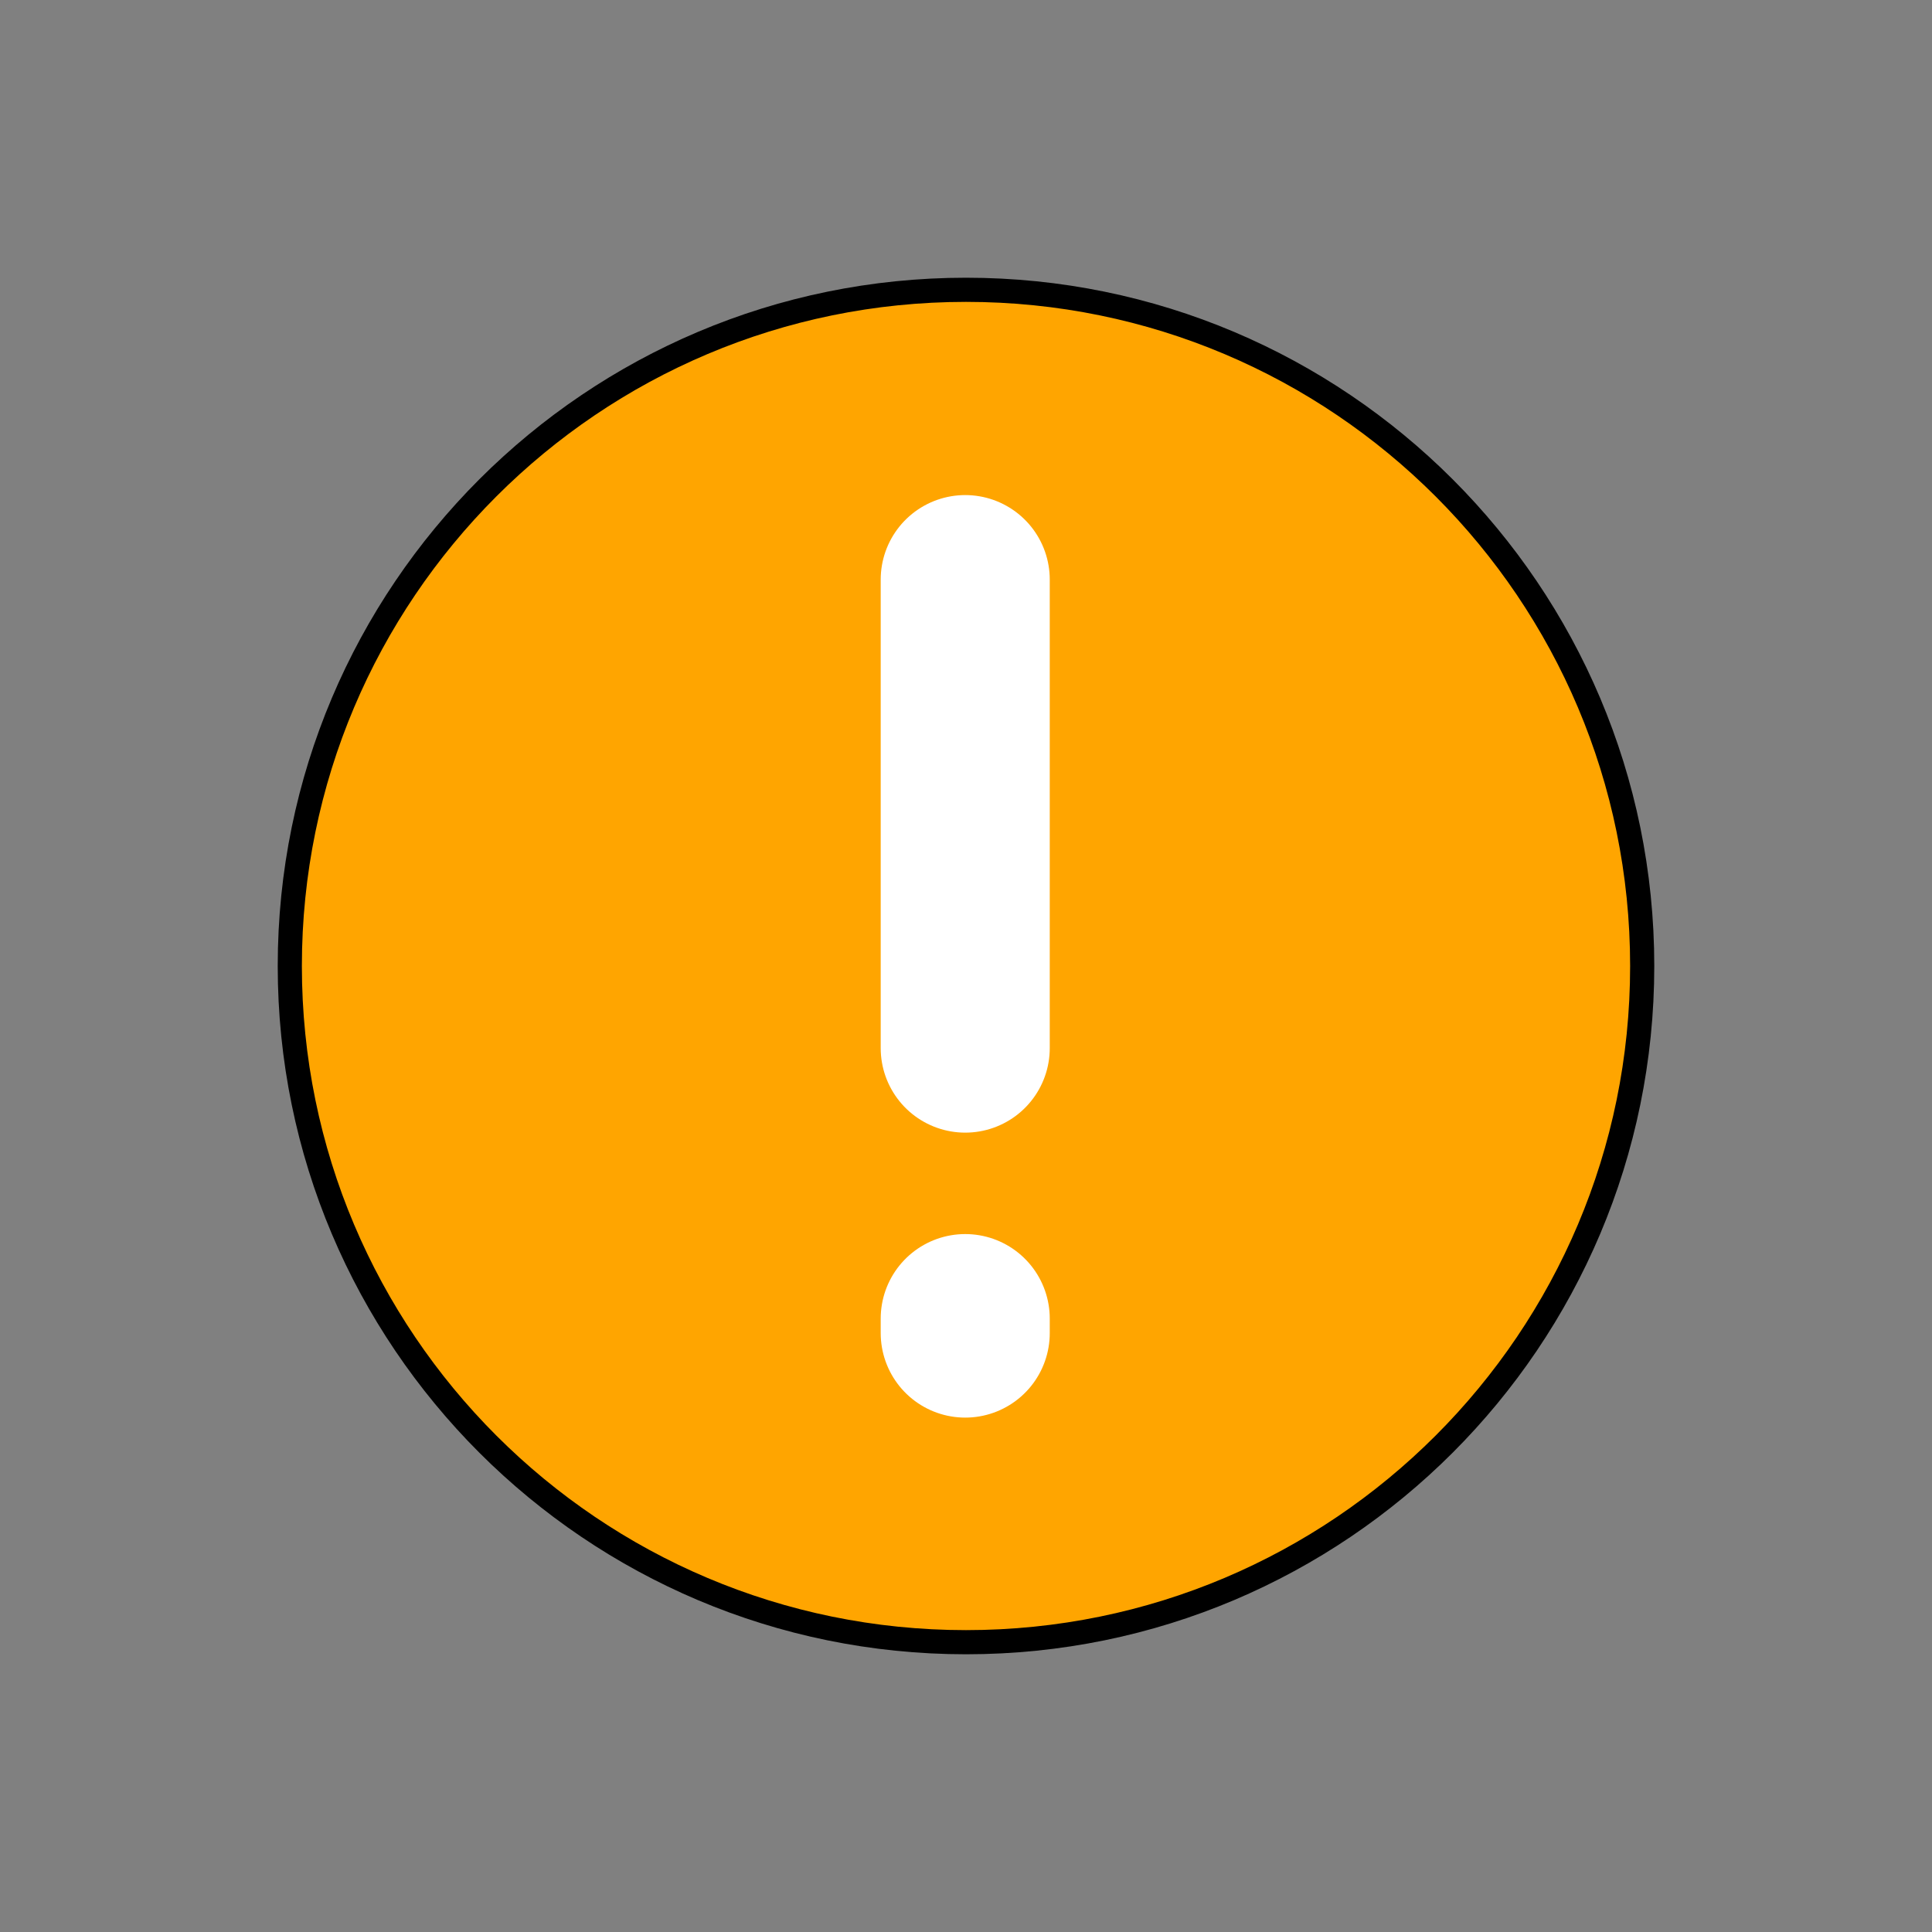<svg width="80" height="80" viewBox="0 0 80 80" fill="orange" xmlns="http://www.w3.org/2000/svg">
  <rect x="0" y="0" width="80" height="80" fill="#808080" stroke="none"/>
  <path d="M68 40C68 55.464 55.464 68 40 68C24.536 68 12 55.464 12 40C12 24.536 24.536 12 40 12C55.464 12 68 24.536 68 40Z" stroke="#yellow" stroke-linecap="round" stroke-linejoin="round" />
  <path d="M39.968 24V43.4" stroke-width="7" stroke="#ffff" stroke-linecap="round" stroke-linejoin="round" />
  <path d="M39.968 54.6V55.2" stroke-width="7" stroke="#ffff" stroke-linecap="round" stroke-linejoin="round" />
</svg>